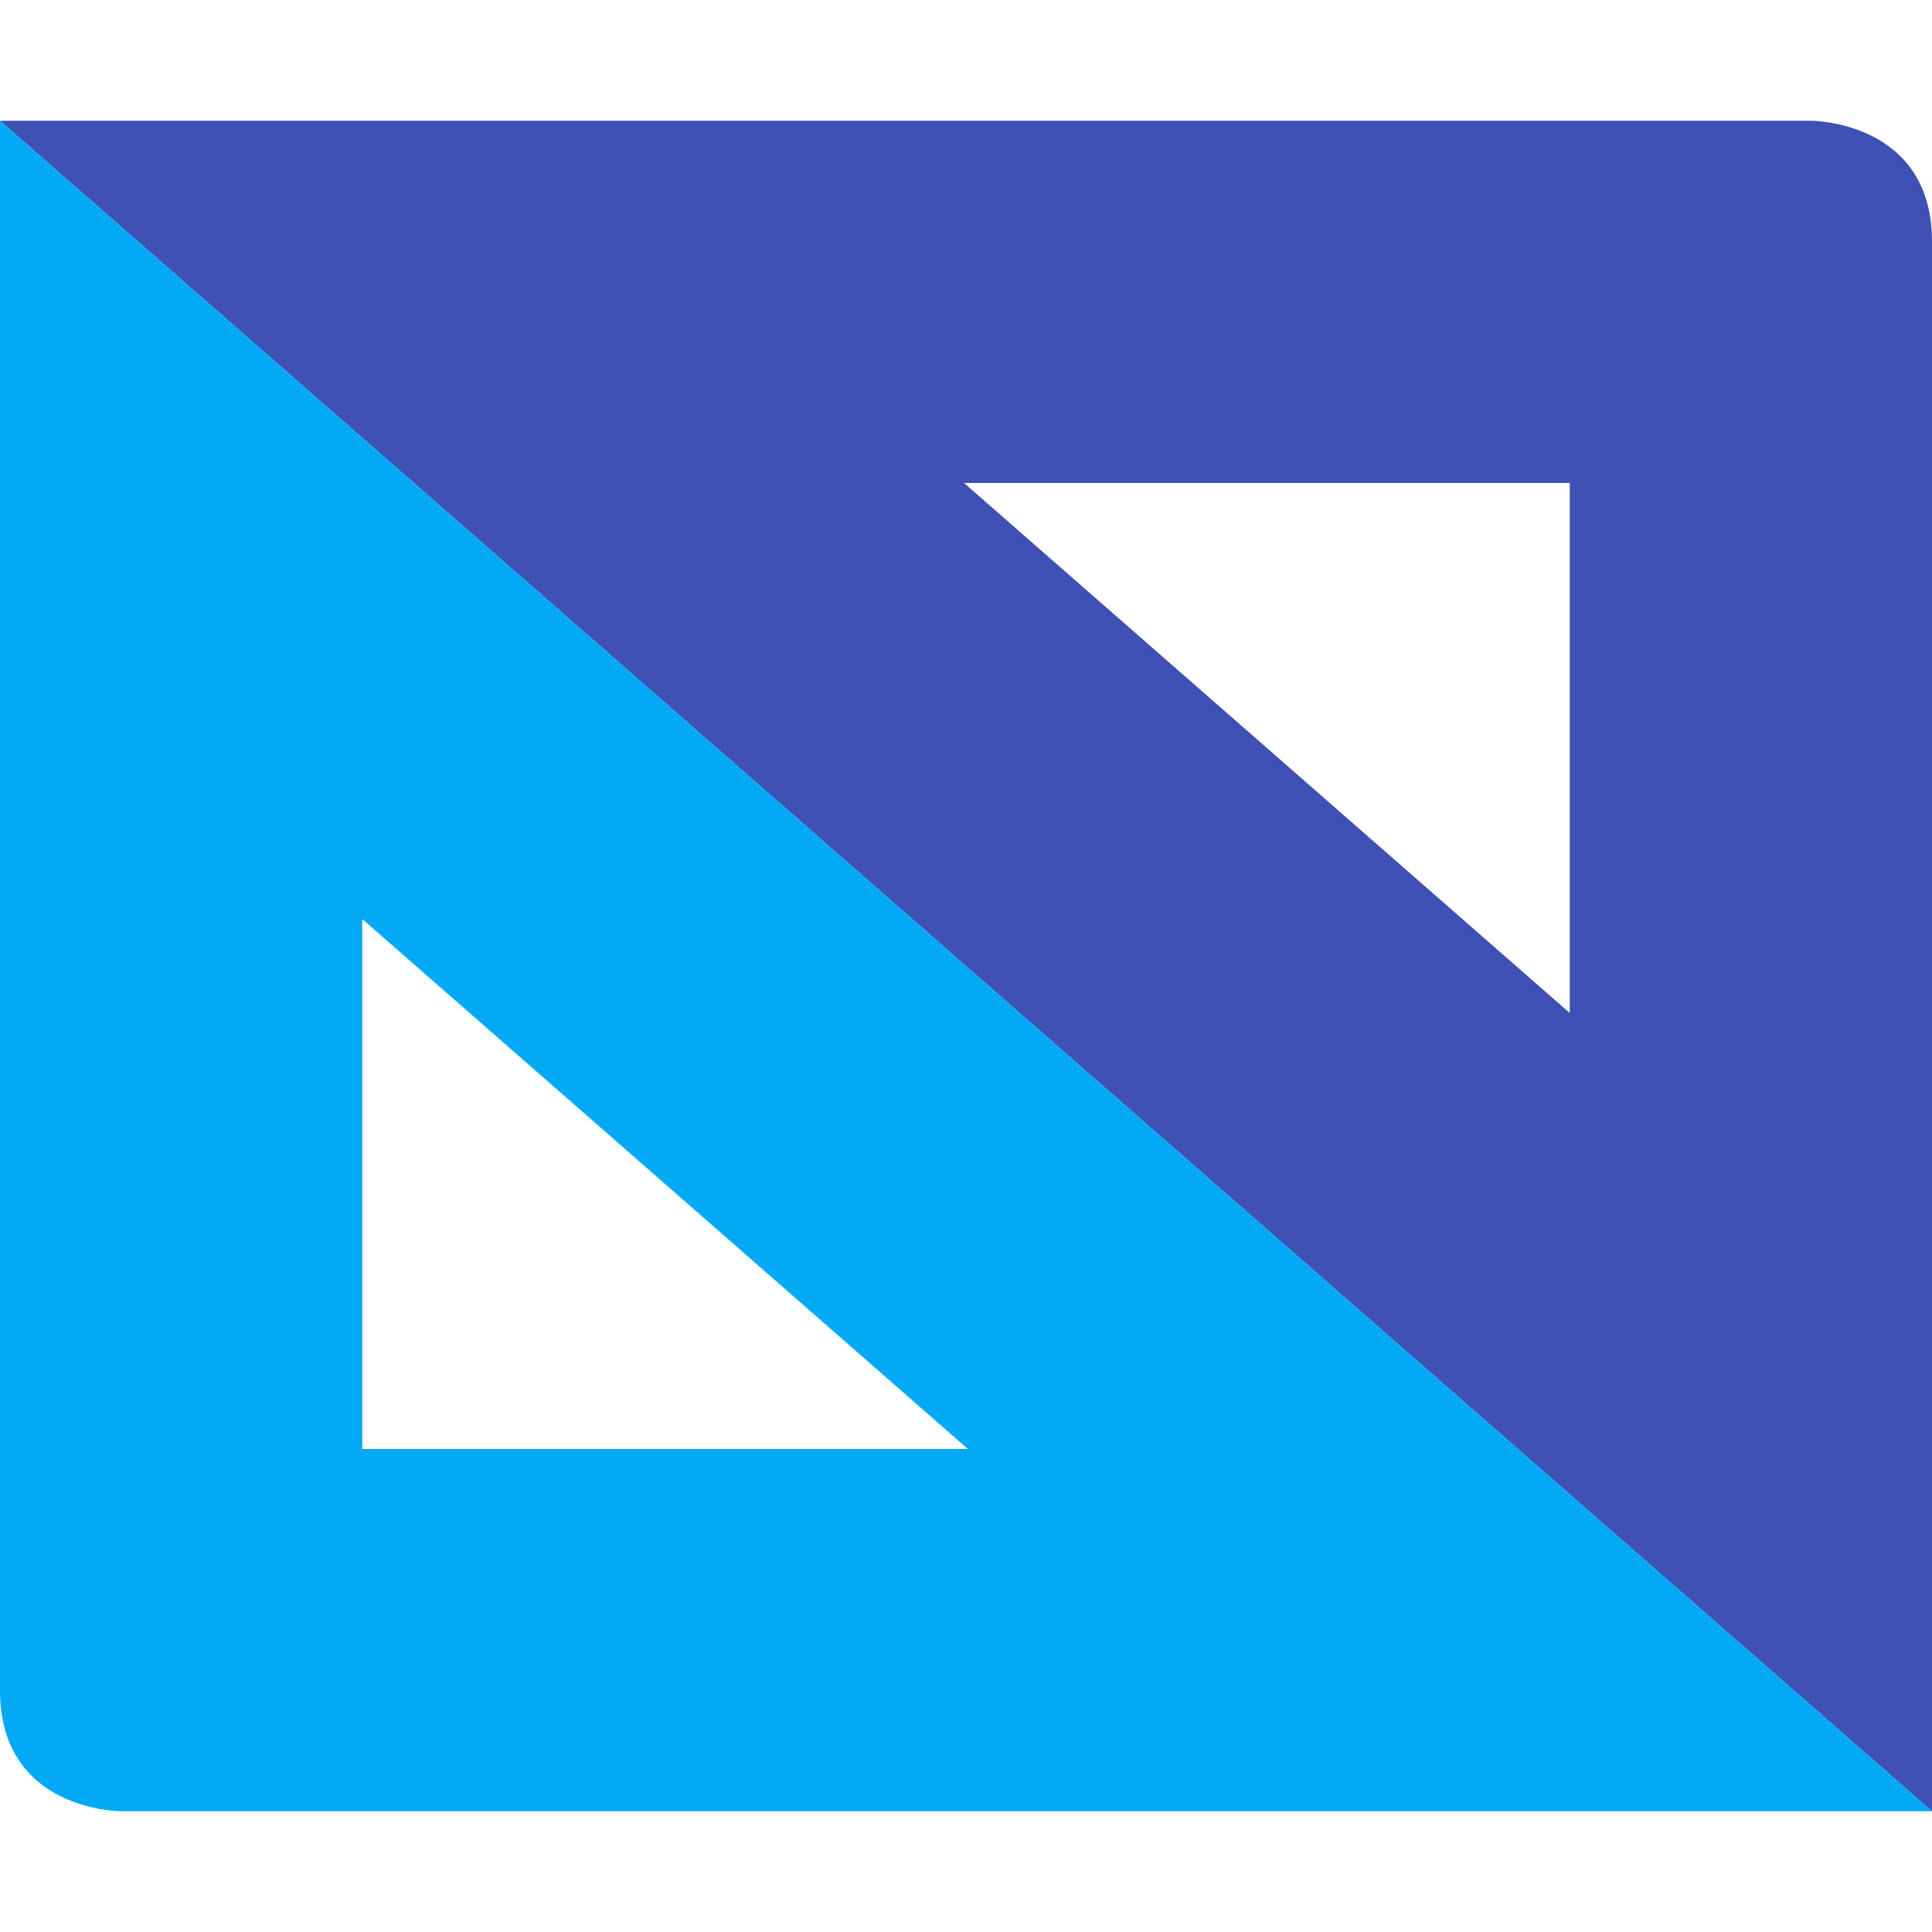 <svg xmlns="http://www.w3.org/2000/svg" width="16" height="16" version="1.1" viewBox="0 0 16 16">
 <path fill="#3f51b5" d="m16 15v-13c0-1-1-1-1-1h-15l16 14zm-3-6.611-5.016-4.389h5.016v4.389z"/>
 <path fill="#03a9f4" d="m0 1v13c0 1 1 1 1 1h15l-16-14zm3 6.611 5.016 4.389h-5.016v-4.389z"/>
</svg>
